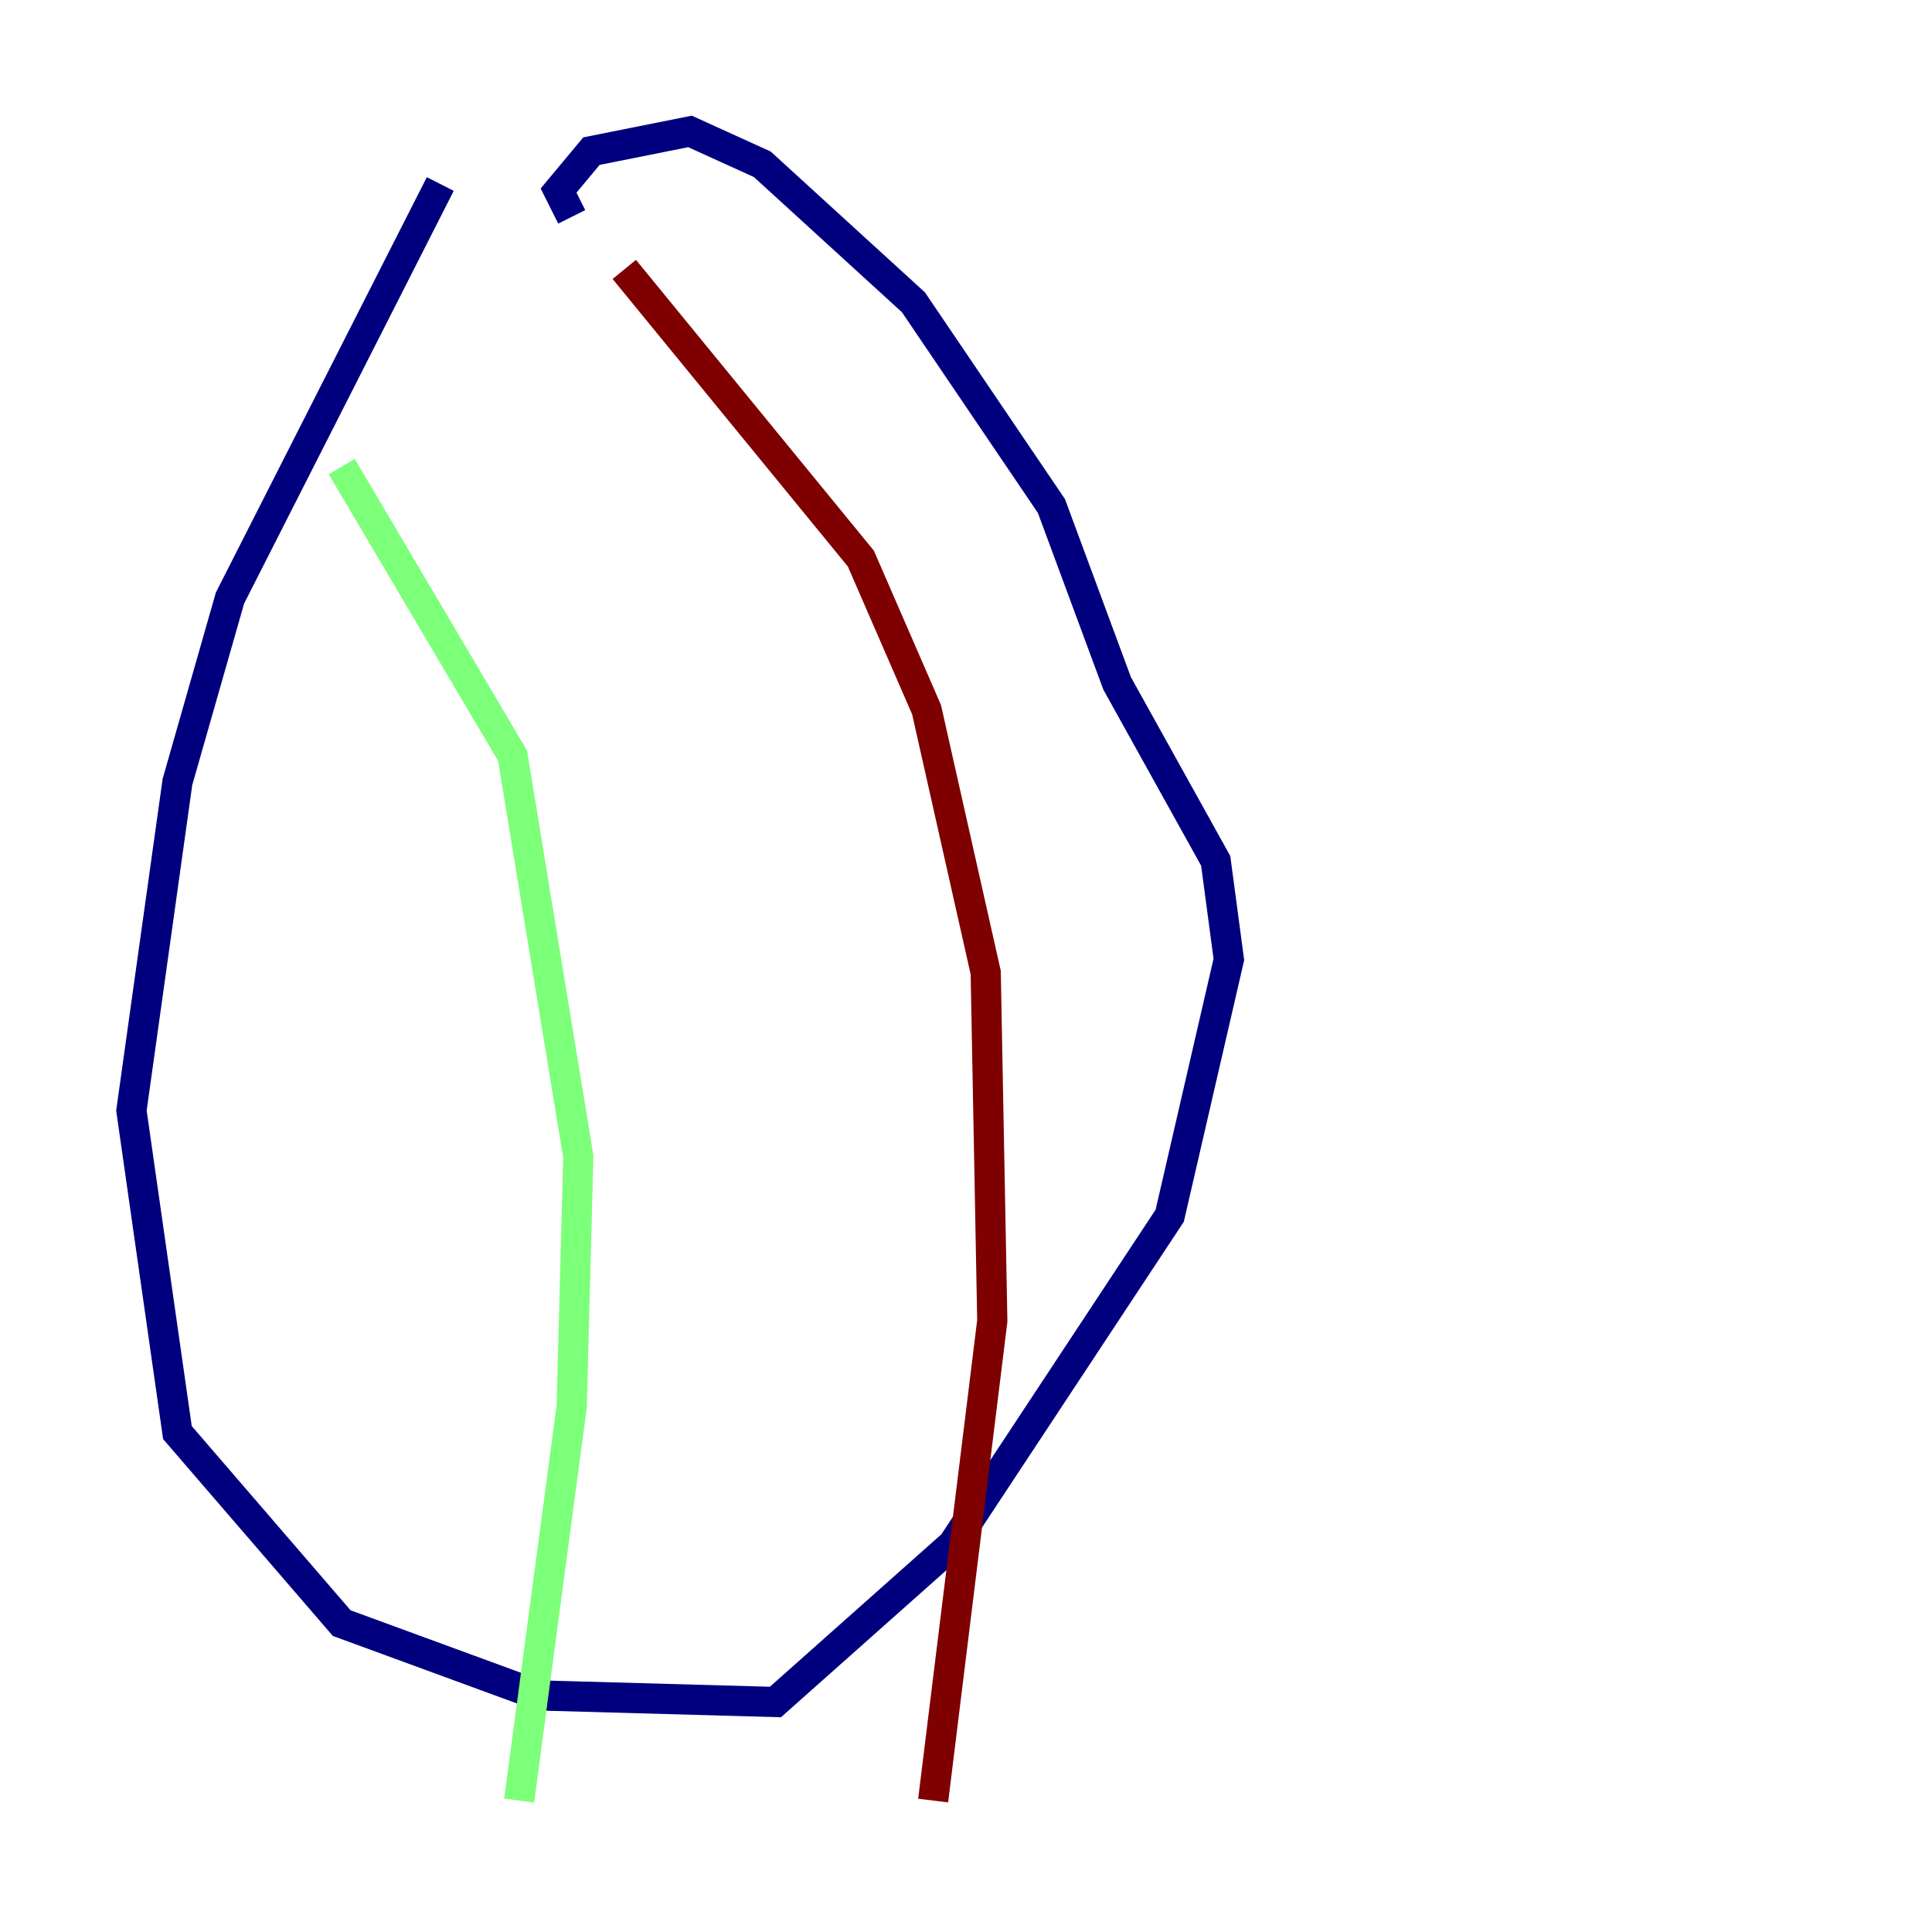 <?xml version="1.0" encoding="utf-8" ?>
<svg baseProfile="tiny" height="128" version="1.2" viewBox="0,0,128,128" width="128" xmlns="http://www.w3.org/2000/svg" xmlns:ev="http://www.w3.org/2001/xml-events" xmlns:xlink="http://www.w3.org/1999/xlink"><defs /><polyline fill="none" points="29.17,12.191 15.238,39.619 11.755,51.809 8.707,73.578 11.755,94.912 22.64,107.537 35.701,112.326 51.374,112.762 63.129,102.313 77.497,80.544 81.415,63.565 80.544,57.034 74.014,45.279 69.66,33.524 60.517,20.027 50.503,10.884 45.714,8.707 39.184,10.014 37.007,12.626 37.878,14.367" stroke="#00007f" stroke-width="2" /><polyline fill="none" points="22.64,30.912 33.959,50.068 38.313,76.626 37.878,93.17 34.395,119.293" stroke="#7cff79" stroke-width="2" /><polyline fill="none" points="41.361,17.85 57.034,37.007 61.388,47.02 65.306,64.435 65.742,87.51 61.823,119.293" stroke="#7f0000" stroke-width="2" /></svg>